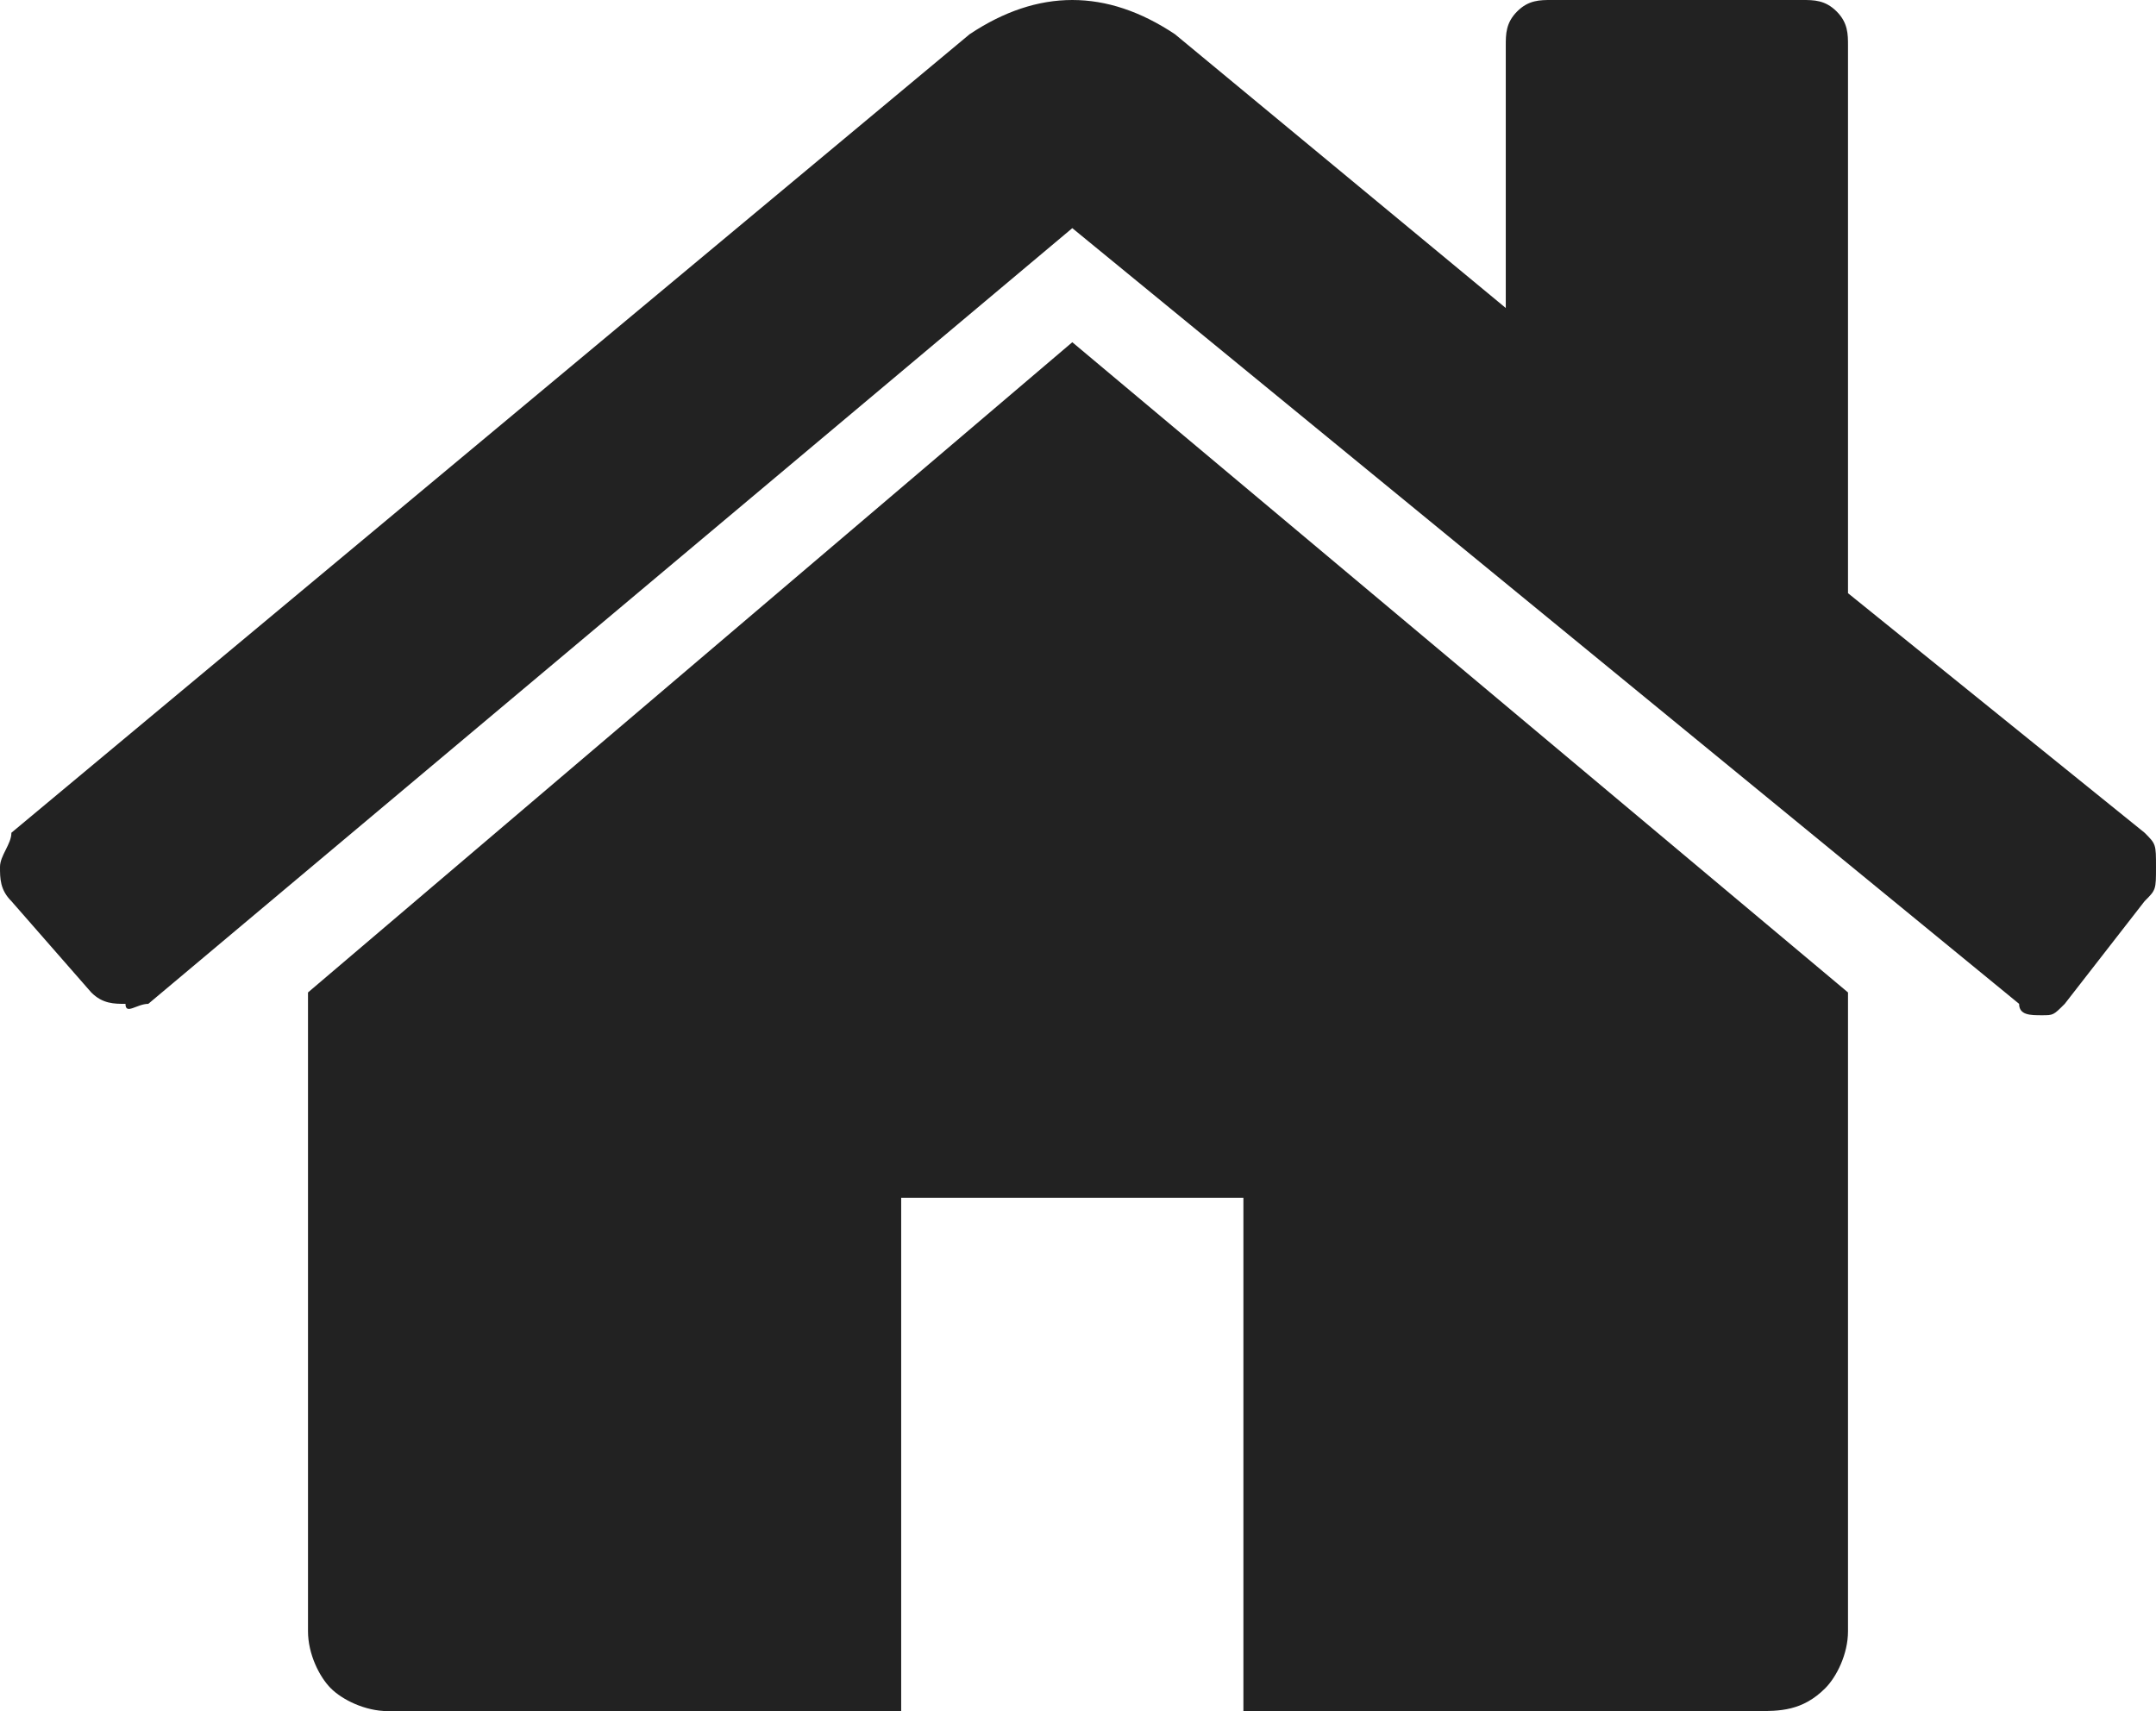 <?xml version="1.0" encoding="utf-8"?>
<!-- Generator: Adobe Illustrator 21.1.0, SVG Export Plug-In . SVG Version: 6.00 Build 0)  -->
<svg version="1.1" id="Vrstva_1" xmlns="http://www.w3.org/2000/svg" xmlns:xlink="http://www.w3.org/1999/xlink" x="0px" y="0px"
	 viewBox="0 0 18.9 15" style="enable-background:new 0 0 18.9 15;" xml:space="preserve">
<style type="text/css">
	.st0{fill:#222222;}
</style>
<g>
	<path class="st0" d="M18.8,7.9l-0.7,0.9c-0.1,0.1-0.1,0.1-0.2,0.1h0c-0.1,0-0.2,0-0.2-0.1L9.4,2L1.3,8.8C1.2,8.8,1.1,8.9,1.1,8.8
		C1,8.8,0.9,8.8,0.8,8.7L0.1,7.9C0,7.8,0,7.7,0,7.6s0.1-0.2,0.1-0.3l8.4-7C8.8,0.1,9.1,0,9.4,0s0.6,0.1,0.9,0.3l2.9,2.4V0.4
		c0-0.1,0-0.2,0.1-0.3S13.5,0,13.6,0h2.2c0.1,0,0.2,0,0.3,0.1s0.1,0.2,0.1,0.3v4.8l2.6,2.1c0.1,0.1,0.1,0.1,0.1,0.3
		S18.9,7.8,18.8,7.9z M16.2,8.7v5.6c0,0.2-0.1,0.4-0.2,0.5C15.8,15,15.6,15,15.4,15h-4.5v-4.5h-3V15H3.4c-0.2,0-0.4-0.1-0.5-0.2
		s-0.2-0.3-0.2-0.5V8.7c0,0,0,0,0,0s0,0,0,0L9.4,3L16.2,8.7C16.2,8.6,16.2,8.6,16.2,8.7z"/>
</g>
</svg>
